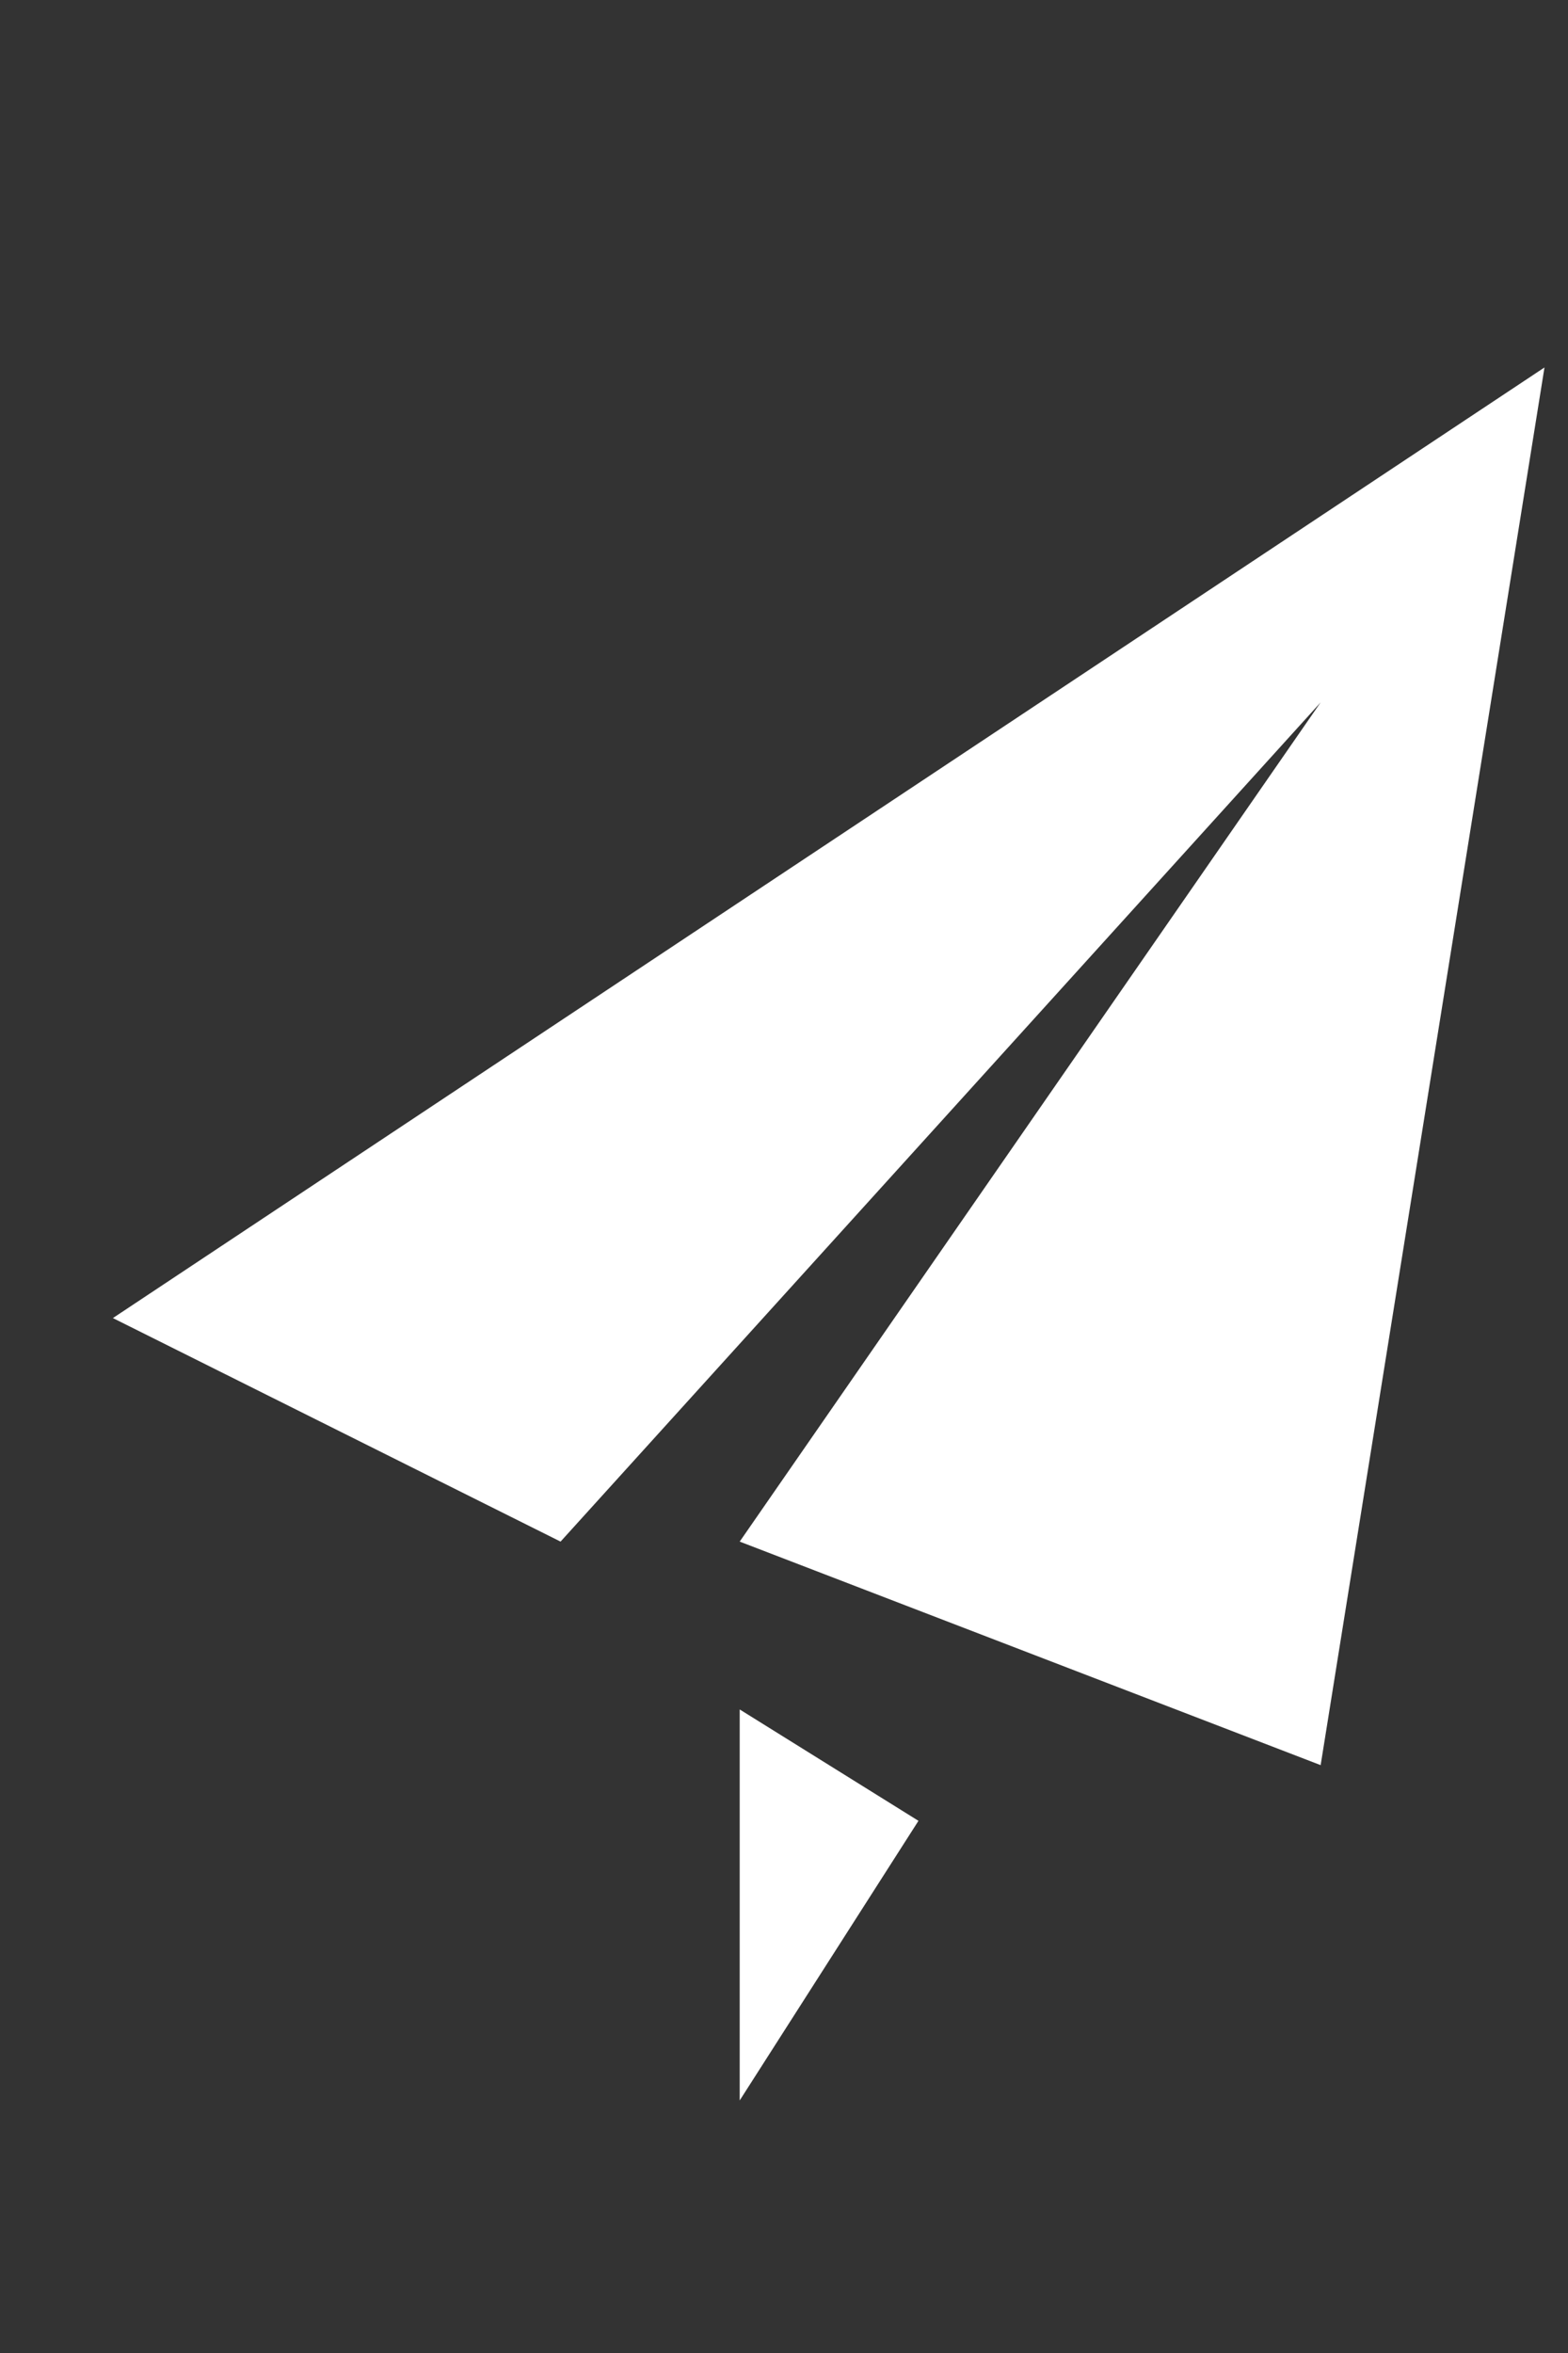 ﻿<?xml version="1.0" encoding="utf-8"?>
<svg version="1.1" xmlns:xlink="http://www.w3.org/1999/xlink" width="4px" height="6px" xmlns="http://www.w3.org/2000/svg">
  <rect width="100%" height="100%" fill="#333333" stroke="none"/>
  <g transform="matrix(1 0 0 1 -1683 -280 )">
    <path d="M 1.887 4.359  L 1.887 5.356  L 2.343 4.643  L 1.887 4.359  Z M 0.288 3.361  L 1.43 3.931  L 3.369 1.791  L 1.887 3.931  L 3.369 4.501  L 3.94 0.937  L 0.288 3.361  Z " fill-rule="nonzero" fill="#ffffff" stroke="none" transform="matrix(1 0 0 1 1683 280 )" />
  </g>
</svg>